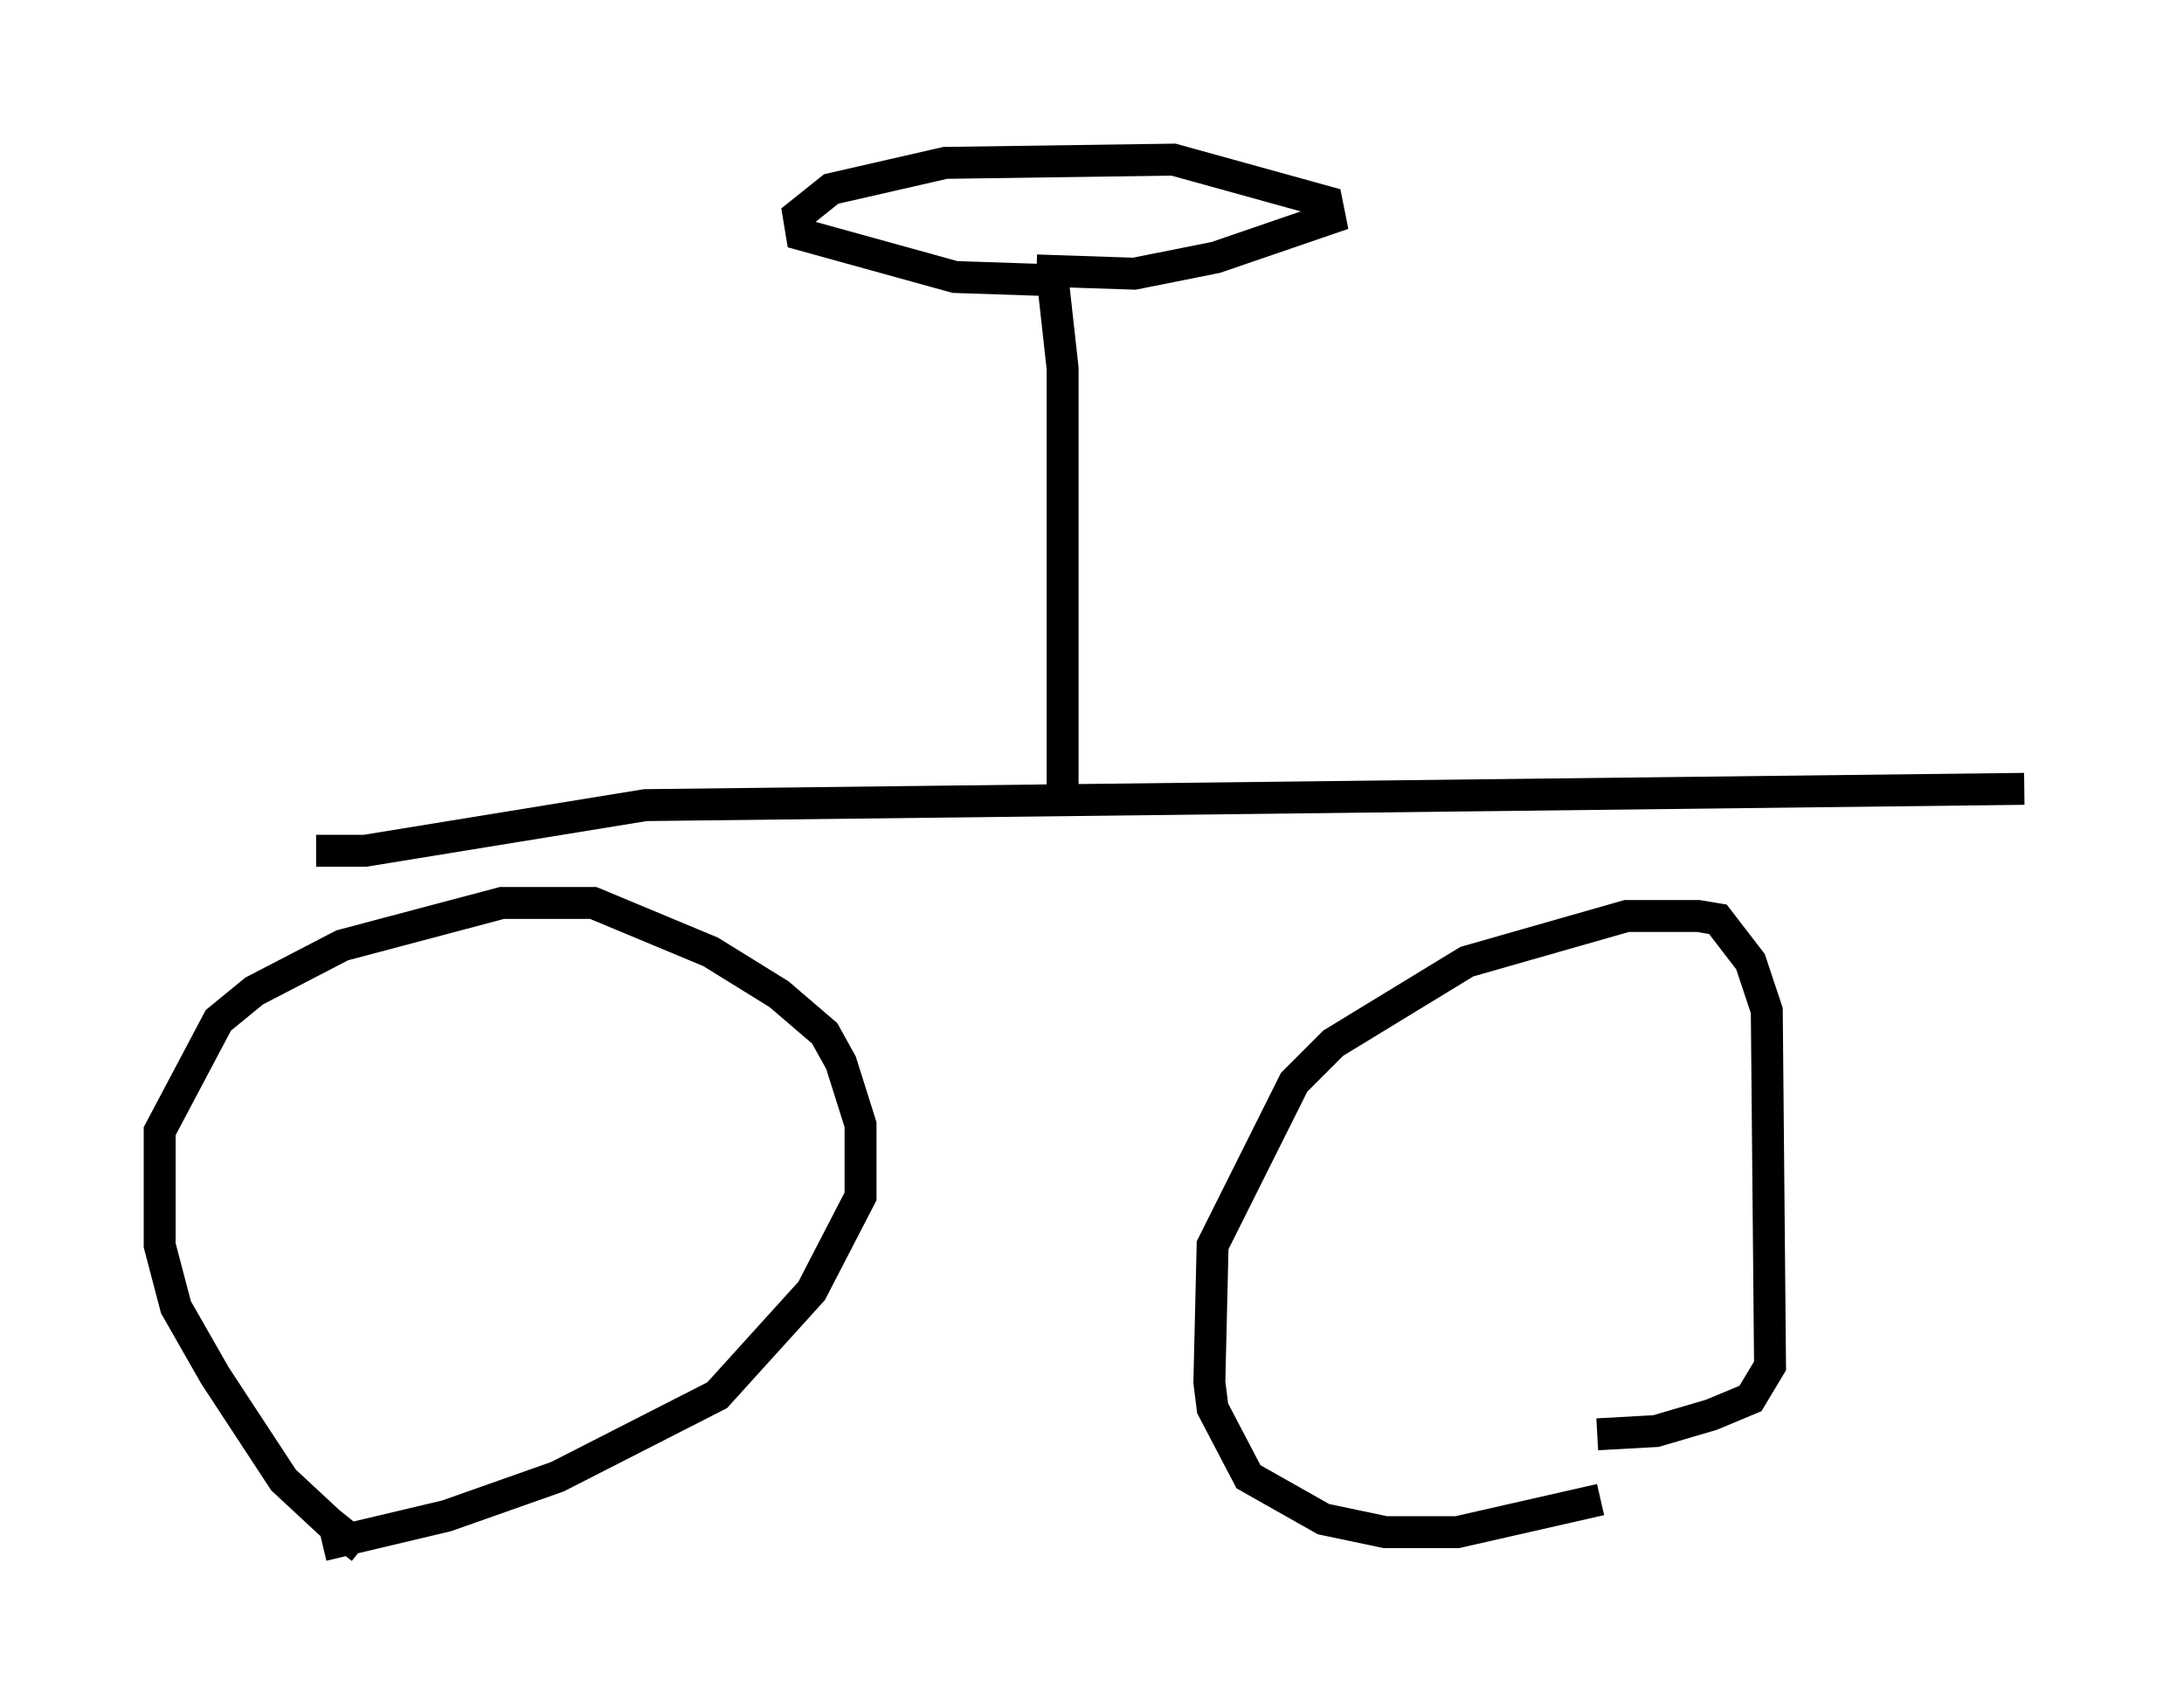 <?xml version="1.0" encoding="utf-8" ?>
<svg baseProfile="full" height="53.488" version="1.1" width="68.392" xmlns="http://www.w3.org/2000/svg" xmlns:ev="http://www.w3.org/2001/xml-events" xmlns:xlink="http://www.w3.org/1999/xlink"><defs /><rect fill="white" height="53.488" width="68.392" x="0" y="0" /><path d="M13.167, 48.386 m-1.838, 0.102 l-1.021, -0.817 -1.429, -1.327 l-2.144, -3.267 -1.225, -2.144 l-0.51, -1.94 0.0, -3.573 l1.838, -3.471 1.123, -0.919 l2.756, -1.429 5.002, -1.327 l2.858, 0.0 3.675, 1.531 l2.144, 1.327 1.429, 1.225 l0.51, 0.919 0.613, 1.94 l0.0, 2.246 -1.531, 2.96 l-2.96, 3.267 -5.002, 2.552 l-3.471, 1.225 -3.879, 0.919 m40.017, -1.429 l-4.492, 1.021 -2.246, 0.0 l-1.94, -0.408 -2.348, -1.327 l-1.123, -2.144 -0.102, -0.817 l0.102, -4.288 2.552, -5.104 l1.225, -1.225 4.185, -2.552 l5.002, -1.429 2.246, 0.0 l0.613, 0.102 1.021, 1.327 l0.51, 1.531 0.102, 11.127 l-0.613, 1.021 -1.225, 0.51 l-1.735, 0.51 -1.838, 0.102 m-40.119, -18.273 l1.531, 0.0 8.779, -1.429 l43.182, -0.51 m-30.115, -0.102 l0.0, -13.067 -0.306, -2.756 l-3.063, -0.102 -4.798, -1.327 l-0.102, -0.613 1.021, -0.817 l3.573, -0.817 7.146, -0.102 l4.798, 1.327 0.102, 0.51 l-3.573, 1.225 -2.552, 0.51 l-3.063, -0.102 " fill="none" stroke="black" stroke-width="1" /></svg>